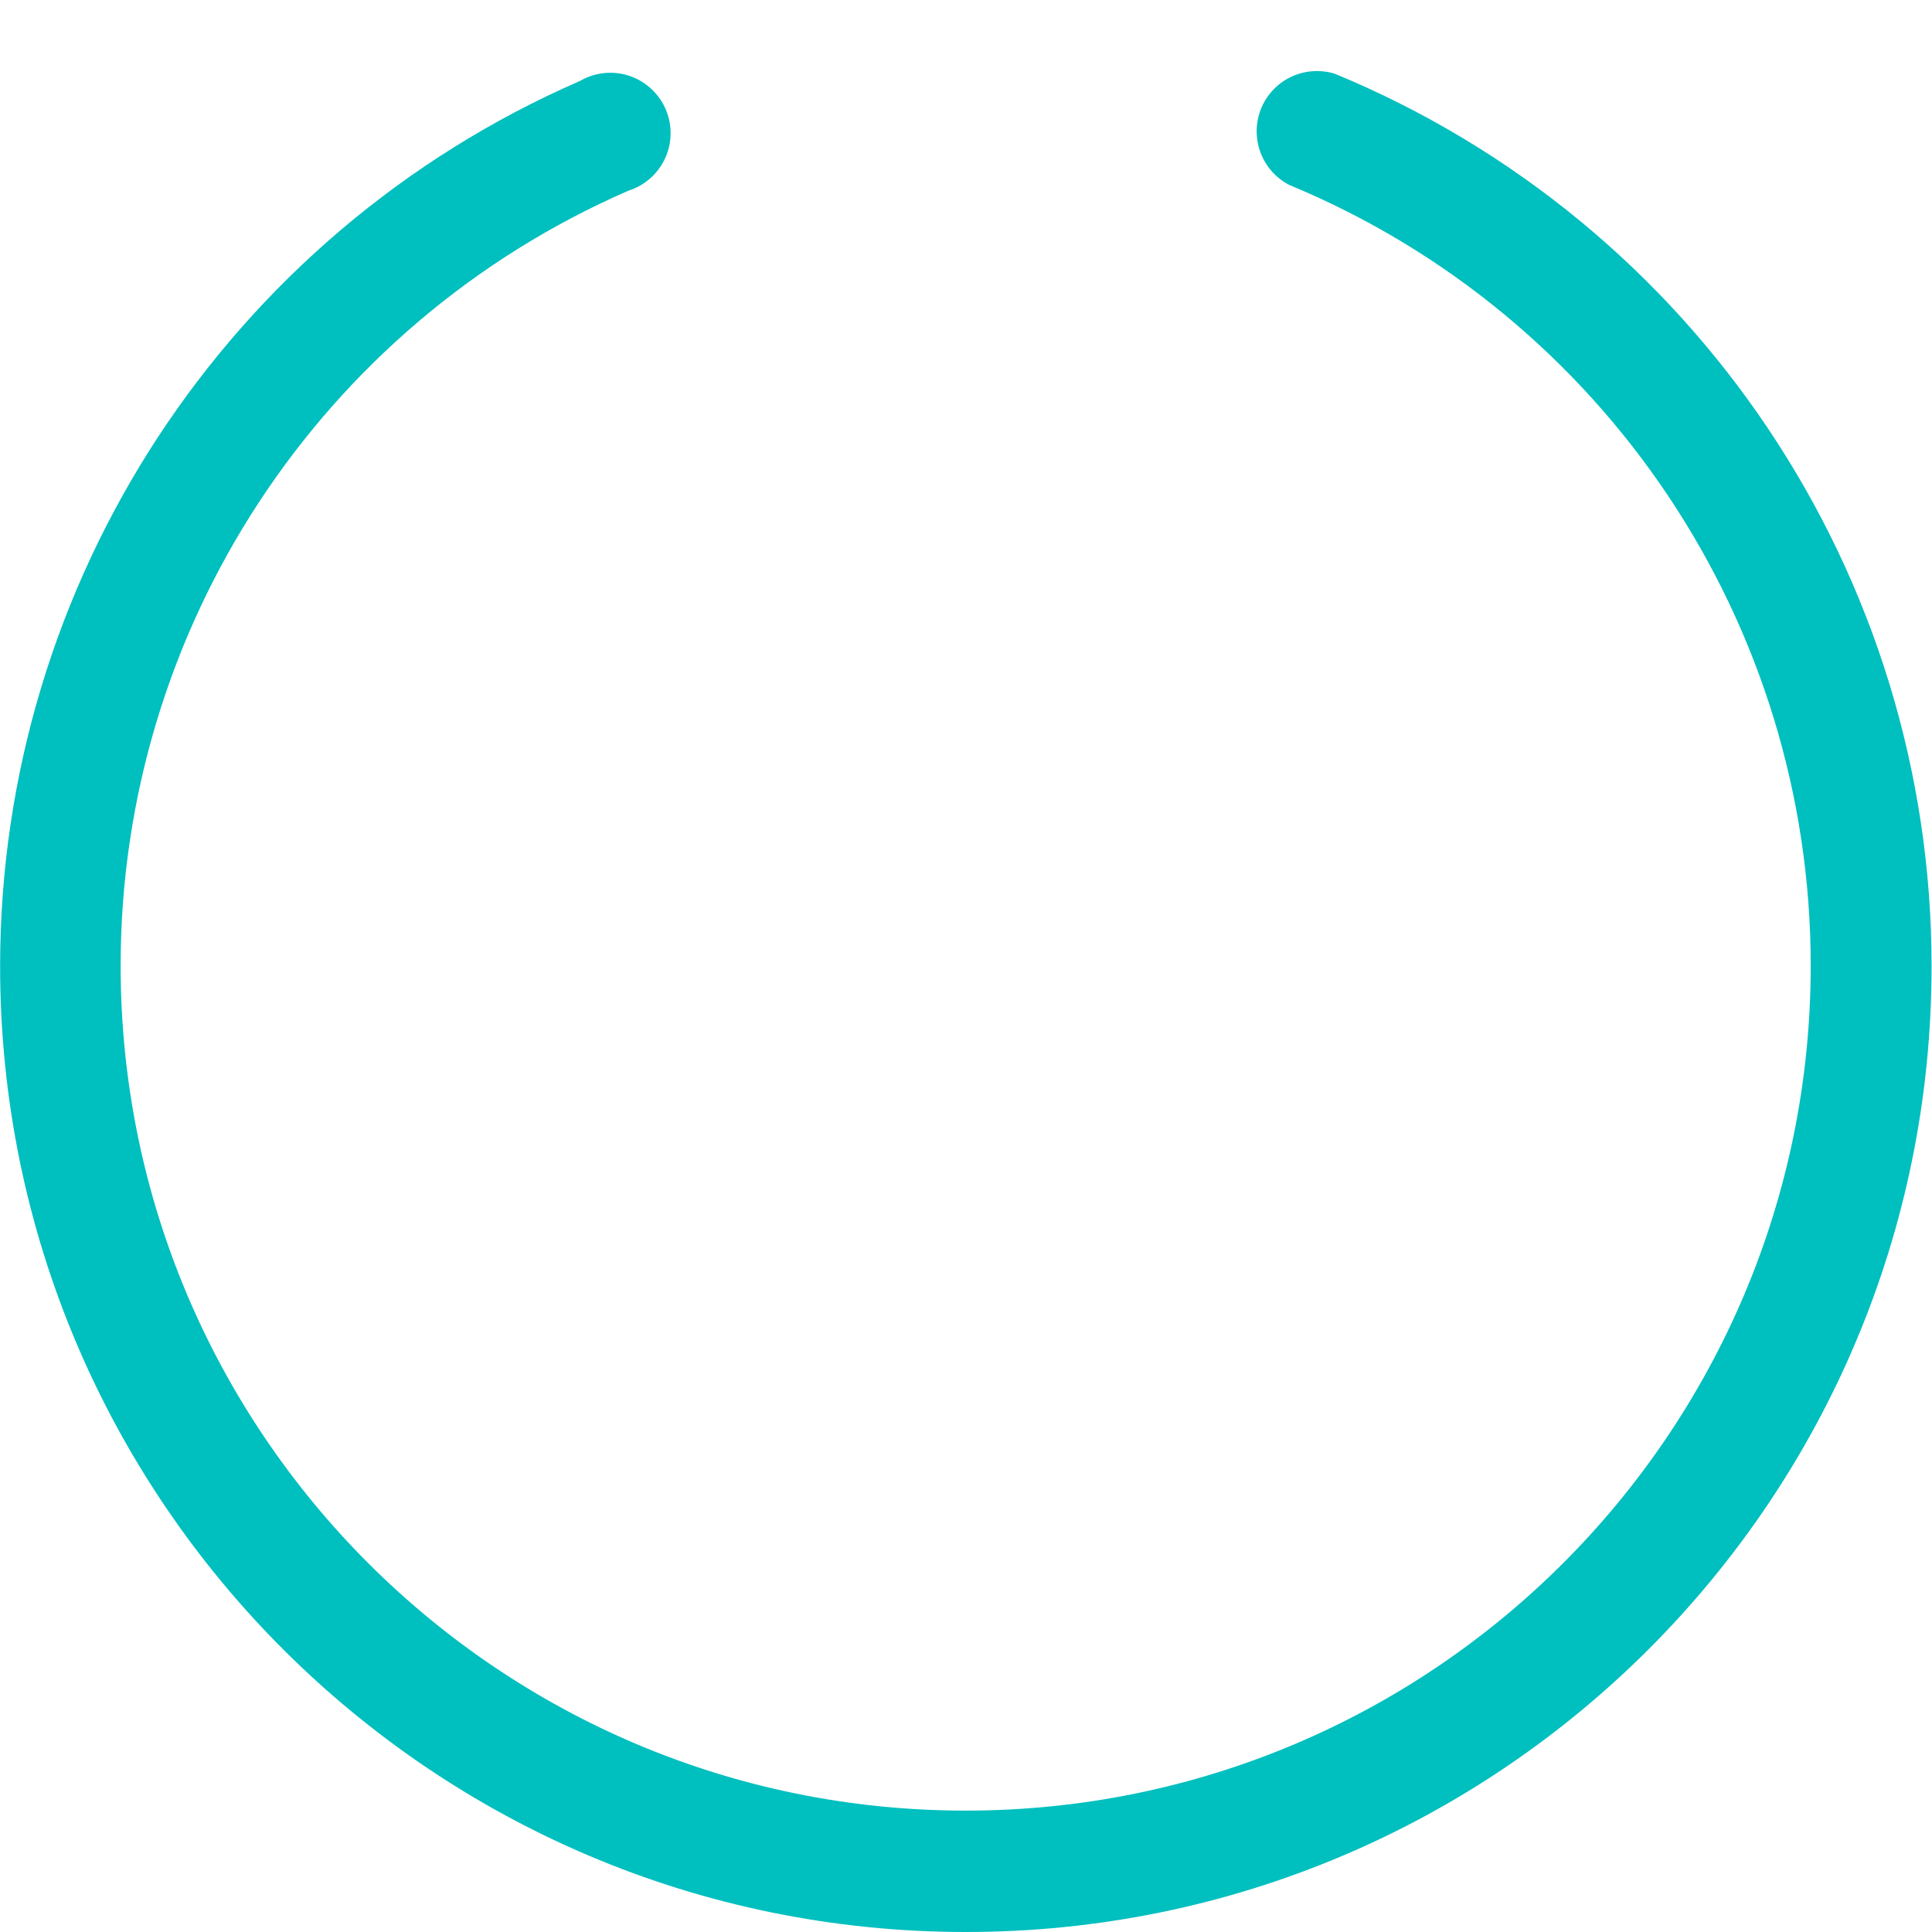 ﻿<?xml version="1.0" encoding="utf-8"?>
<svg version="1.1" xmlns:xlink="http://www.w3.org/1999/xlink" width="18px" height="18px" xmlns="http://www.w3.org/2000/svg">
  <g transform="matrix(1 0 0 1 -1486 -294 )">
    <path d="M 17.996 9.002  C 17.996 5.36  15.8 2.077  12.434 0.686  C 12.381 0.67  12.326 0.662  12.27 0.662  C 11.959 0.662  11.708 0.913  11.708 1.224  C 11.708 1.432  11.823 1.623  12.007 1.721  C 14.95 2.939  16.87 5.81  16.87 8.996  C 16.87 13.344  13.345 16.869  8.997 16.869  C 4.649 16.869  1.124 13.344  1.124 8.996  C 1.124 5.863  2.981 3.028  5.854 1.777  C 6.089 1.703  6.248 1.486  6.248 1.241  C 6.248 0.93  5.996 0.678  5.686 0.678  C 5.587 0.678  5.49 0.704  5.404 0.754  C 2.123 2.183  0.001 5.423  0.001 9.002  C 0.001 13.972  4.029 18  8.999 18  C 13.968 18  17.996 13.972  17.996 9.002  Z " fill-rule="nonzero" fill="#00bfbf" stroke="none" transform="matrix(1 0 0 1 1486 294 )" />
  </g>
</svg>